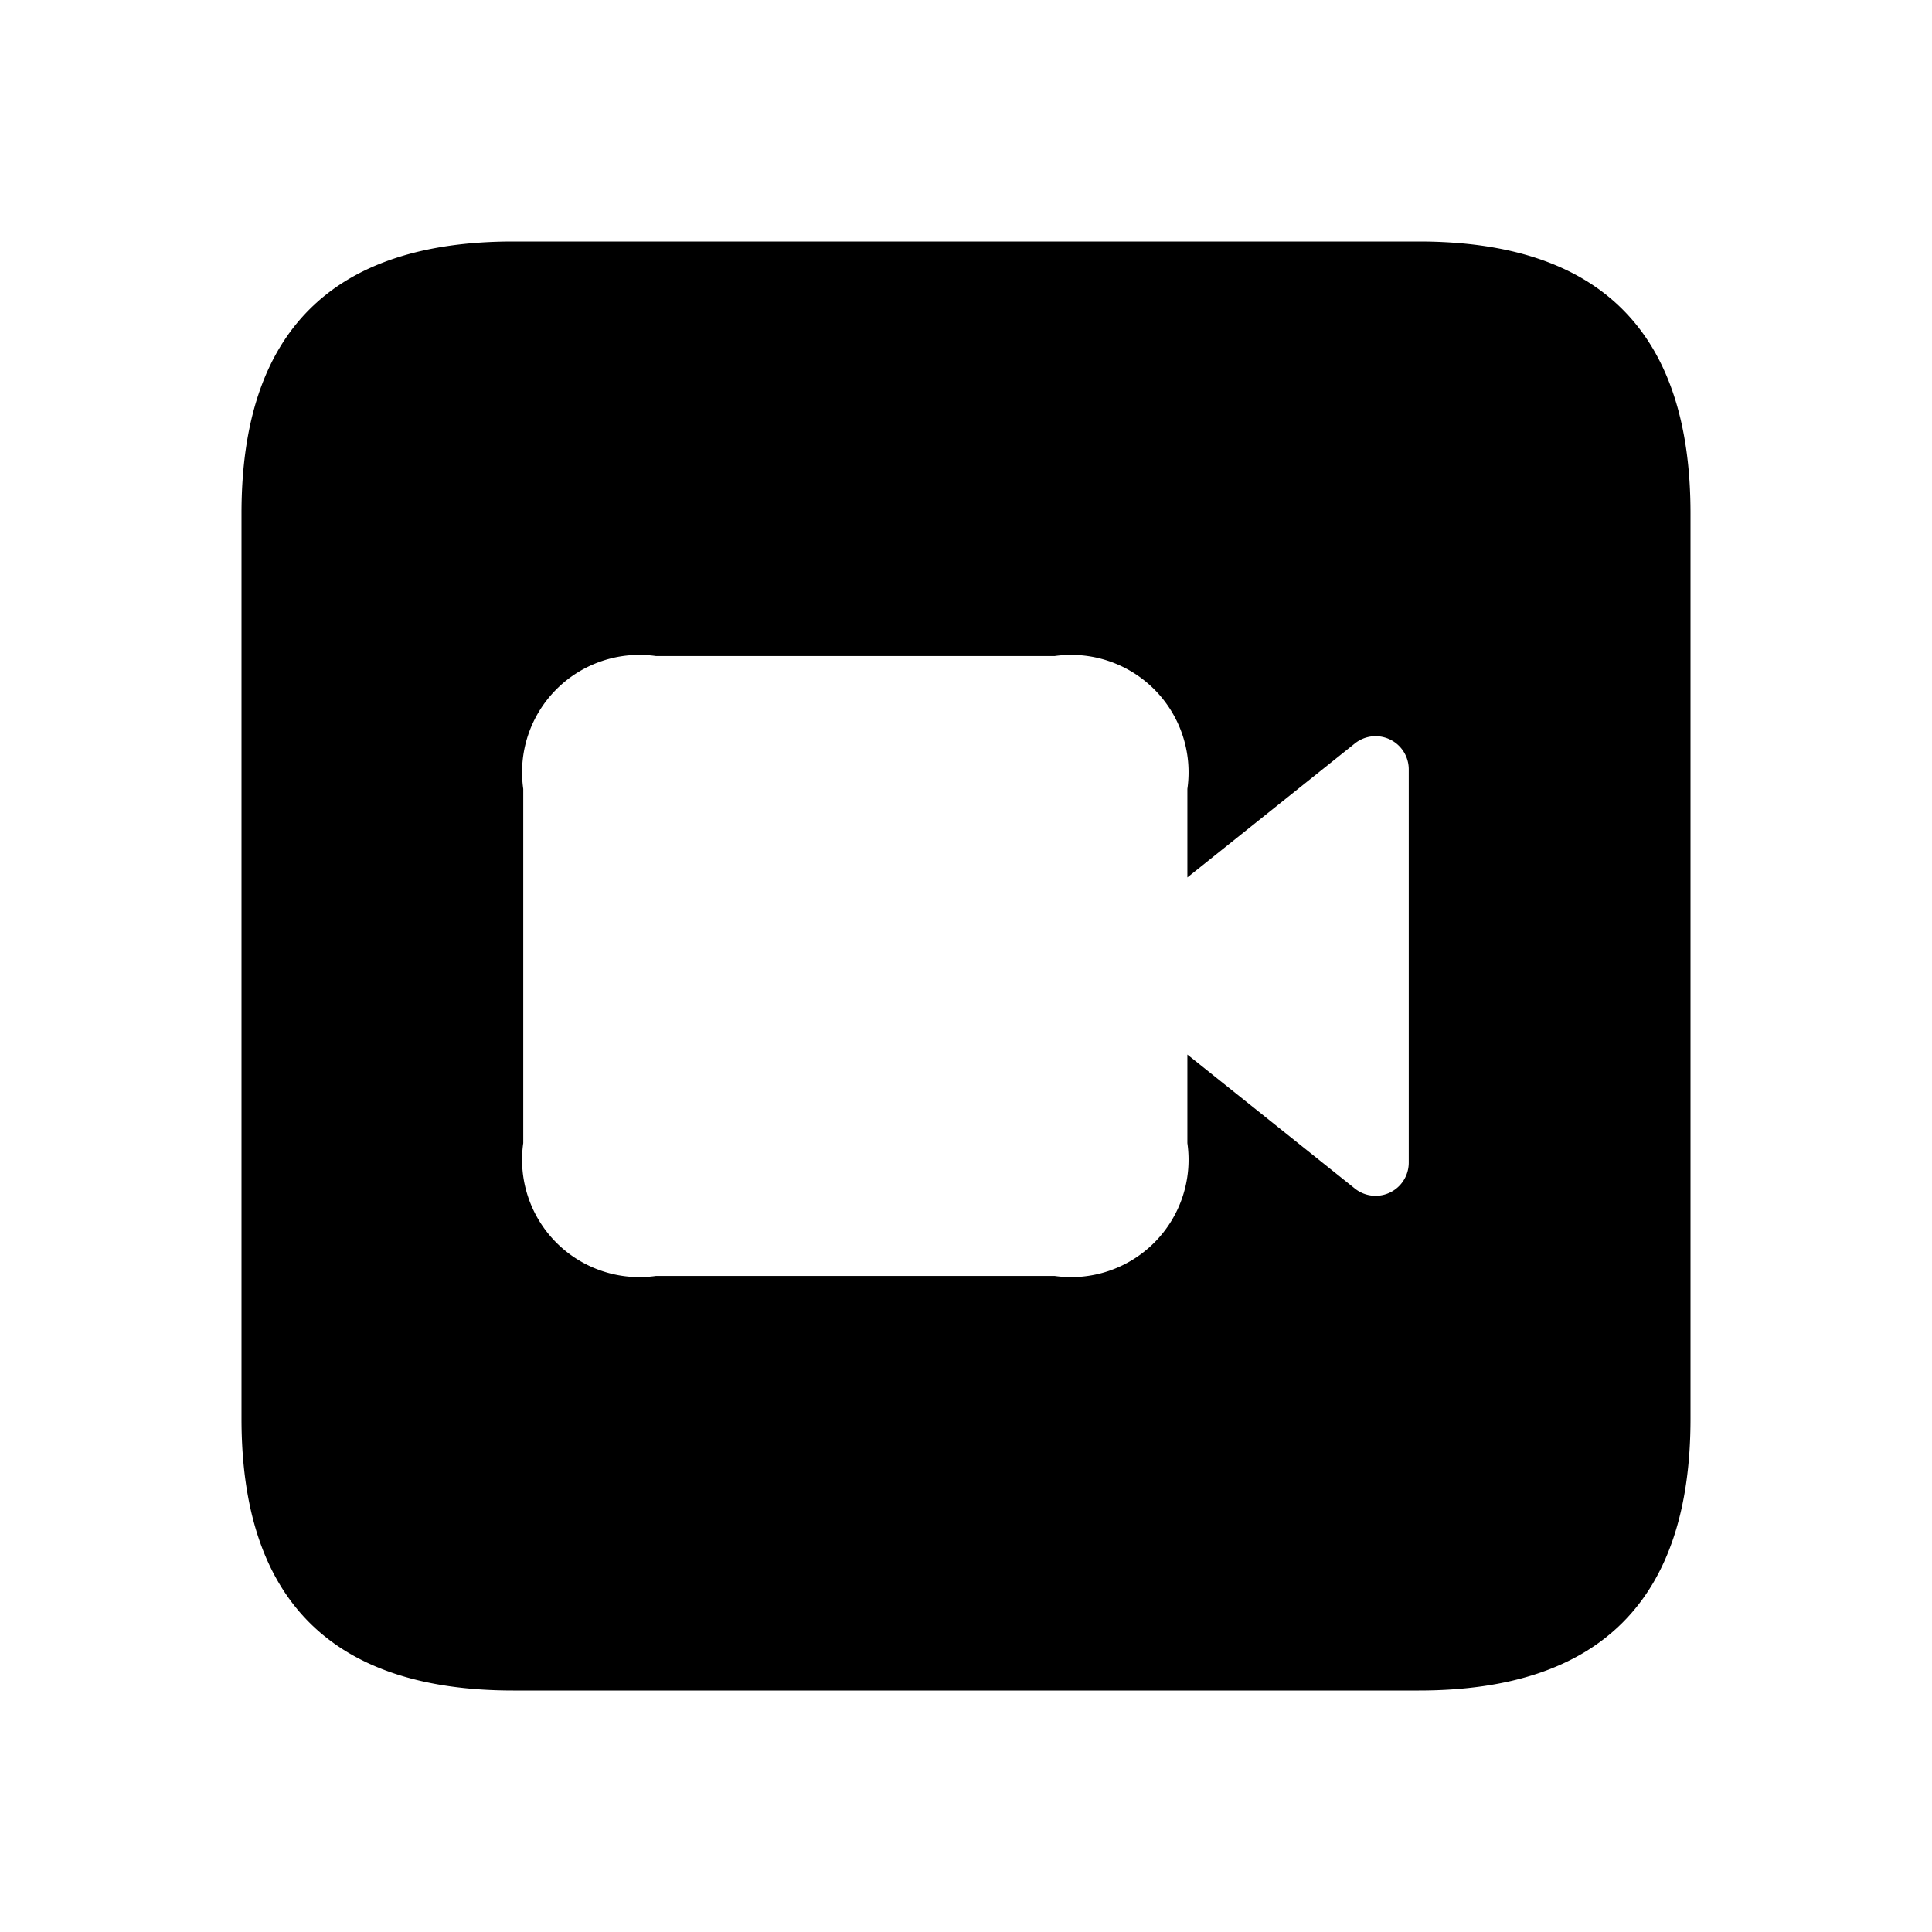 <svg xmlns="http://www.w3.org/2000/svg" width="24" height="24" viewBox="0 0 24 24">
    <path d="M17.625,3H6.375Q3,3,3,6.375v11.25Q3,21,6.375,21h11.25Q21,21,21,17.625V6.375Q21,3,17.625,3ZM17.5,14.442a.412.412,0,0,1-.67.322L14.75,13.1v1.1a1.458,1.458,0,0,1-1.65,1.65H8.15A1.458,1.458,0,0,1,6.5,14.2V9.8A1.458,1.458,0,0,1,8.15,8.15H13.1A1.458,1.458,0,0,1,14.75,9.8v1.1l2.08-1.664a.412.412,0,0,1,.67.322Z"/>
</svg>